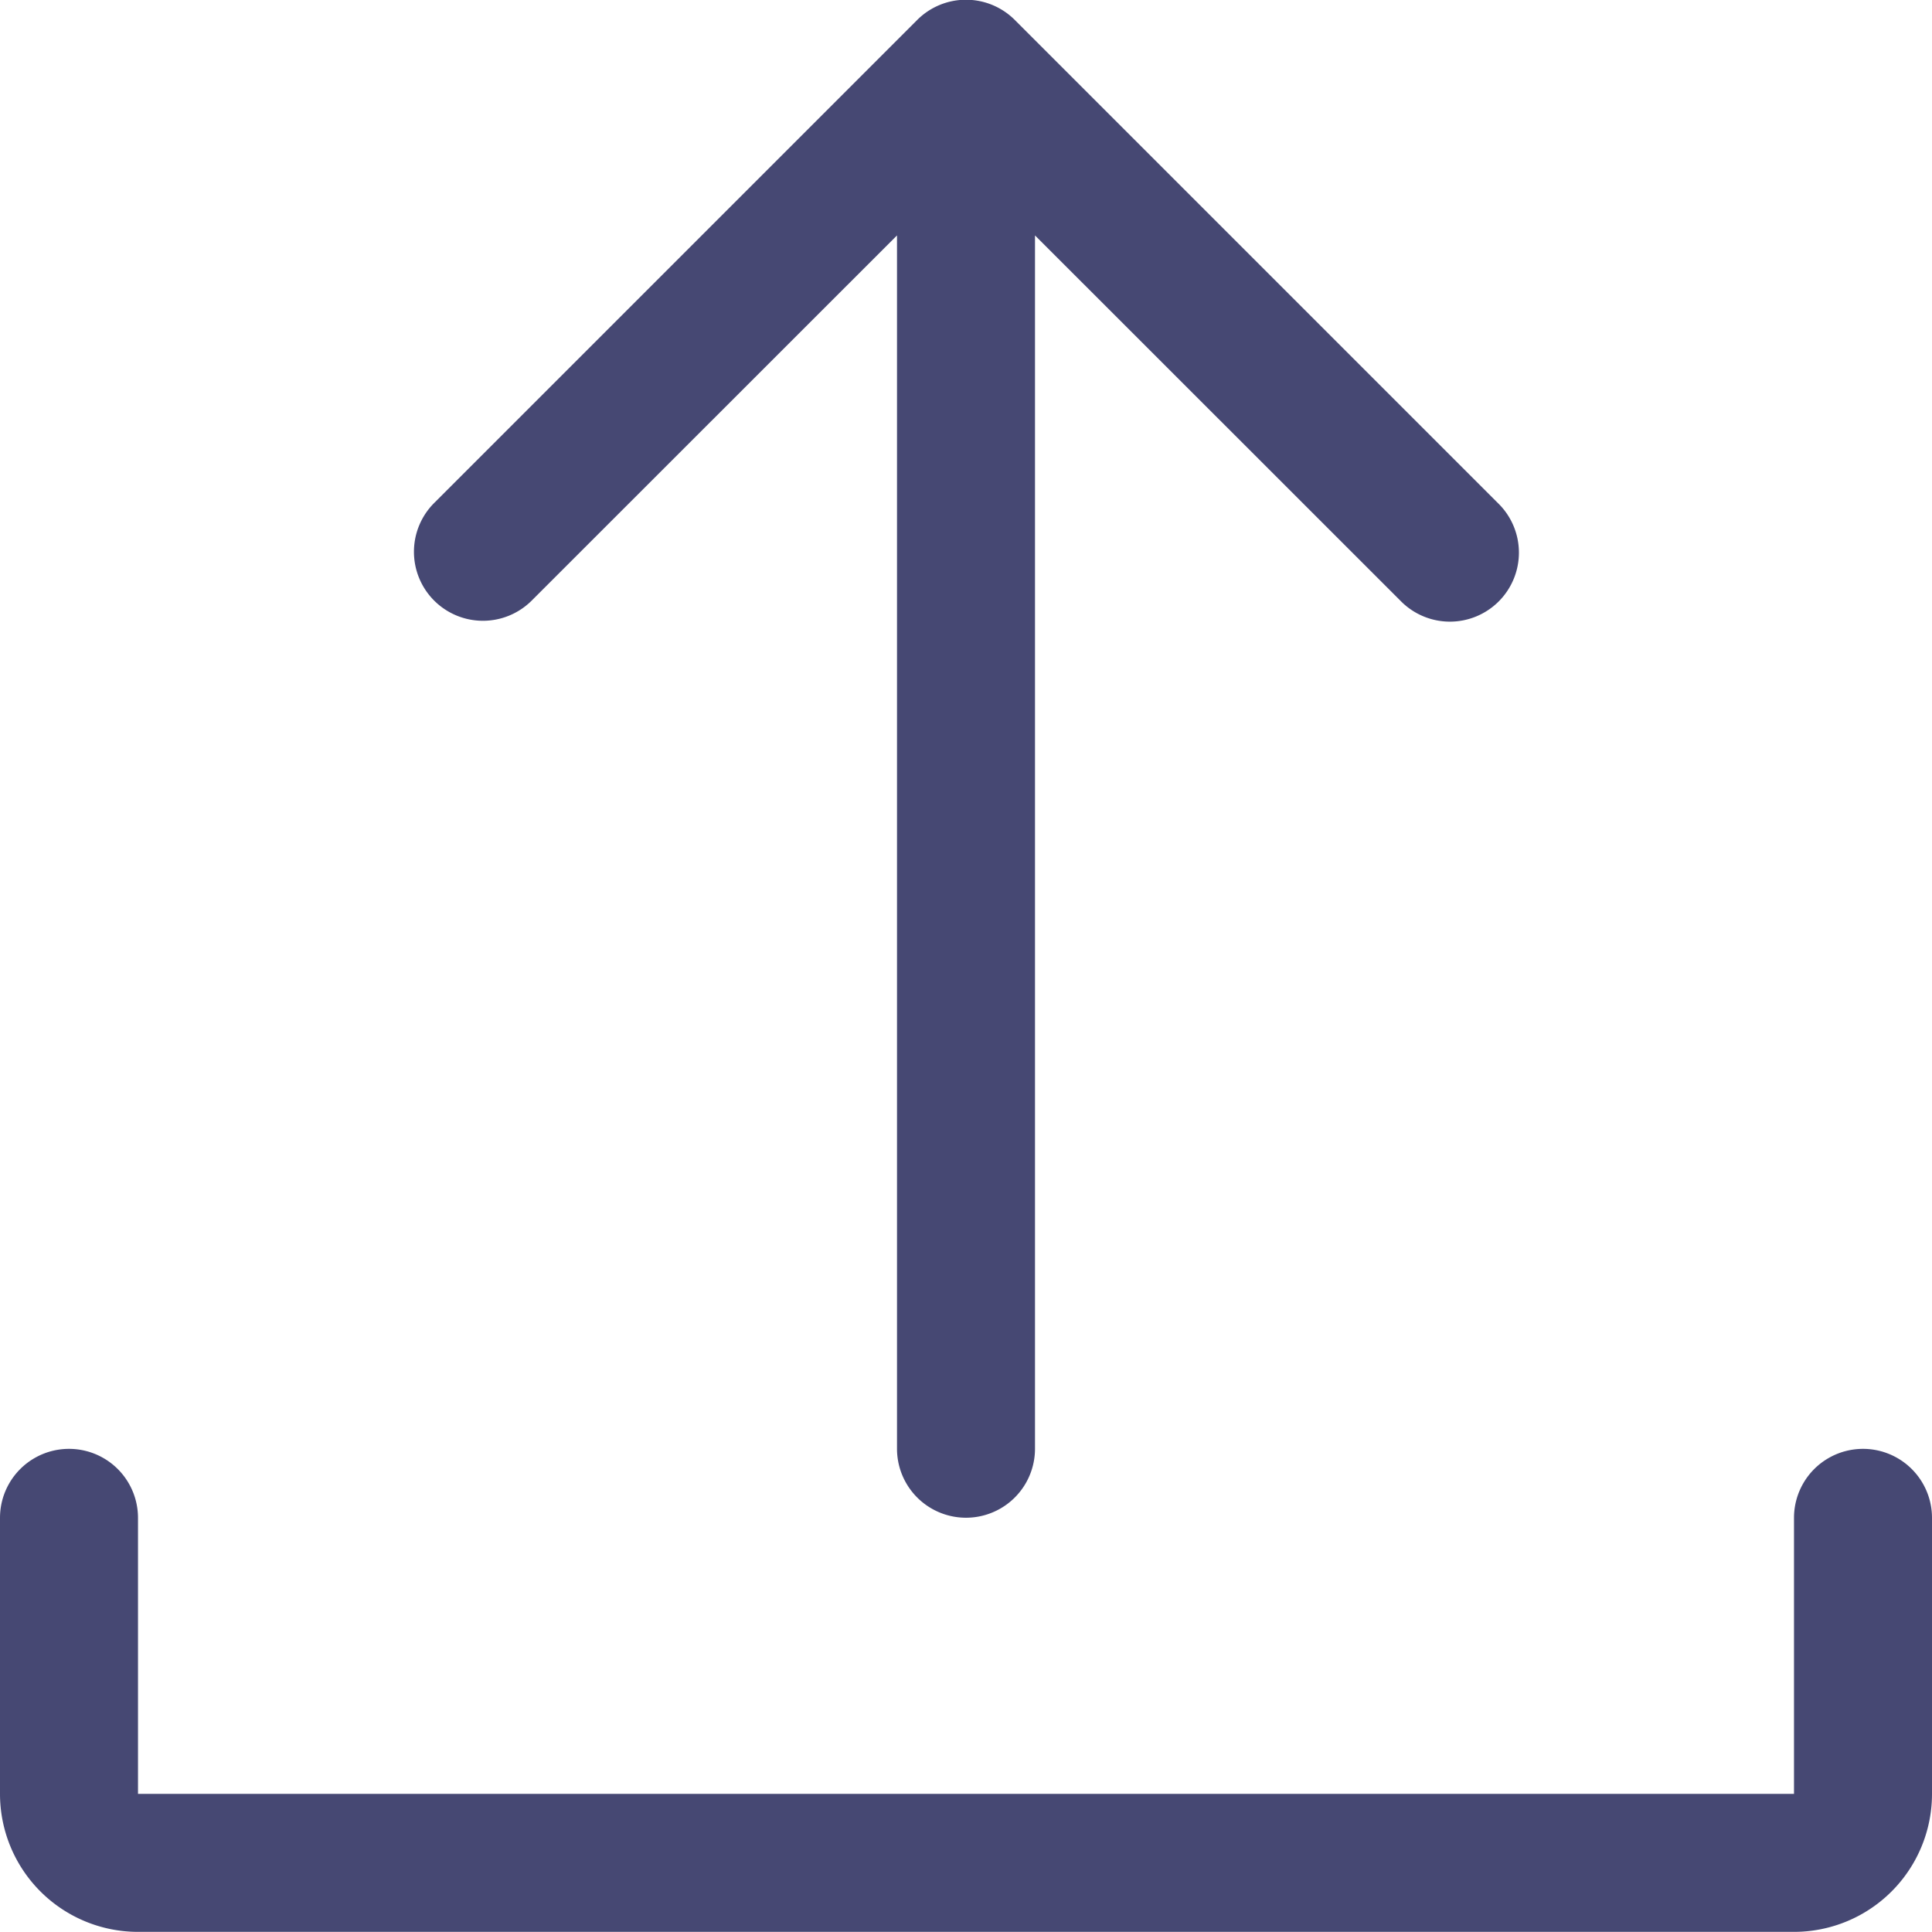 <svg xmlns="http://www.w3.org/2000/svg" width="14" height="13.999" viewBox="0 0 14 13.999">
  <g id="upload" transform="translate(-2 -2.002)">
    <path id="패스_12" data-name="패스 12" d="M16,23.5v2a1,1,0,0,1-1,1H3a1,1,0,0,1-1-1v-2a.5.5,0,0,1,1,0v2H15v-2a.5.5,0,0,1,1,0Z" transform="translate(0 -10.499)" fill="#464873"/>
    <path id="패스_13" data-name="패스 13" d="M8.146,6.354a.5.5,0,0,1,0-.707l3.5-3.5a.5.5,0,0,1,.708,0l3.5,3.5a.5.5,0,1,1-.707.707L12.5,3.708V12.5a.5.5,0,0,1-1,0V3.708L8.853,6.354A.5.5,0,0,1,8.146,6.354Z" transform="translate(-3 0)" fill="#464873"/>
  </g>
</svg>
